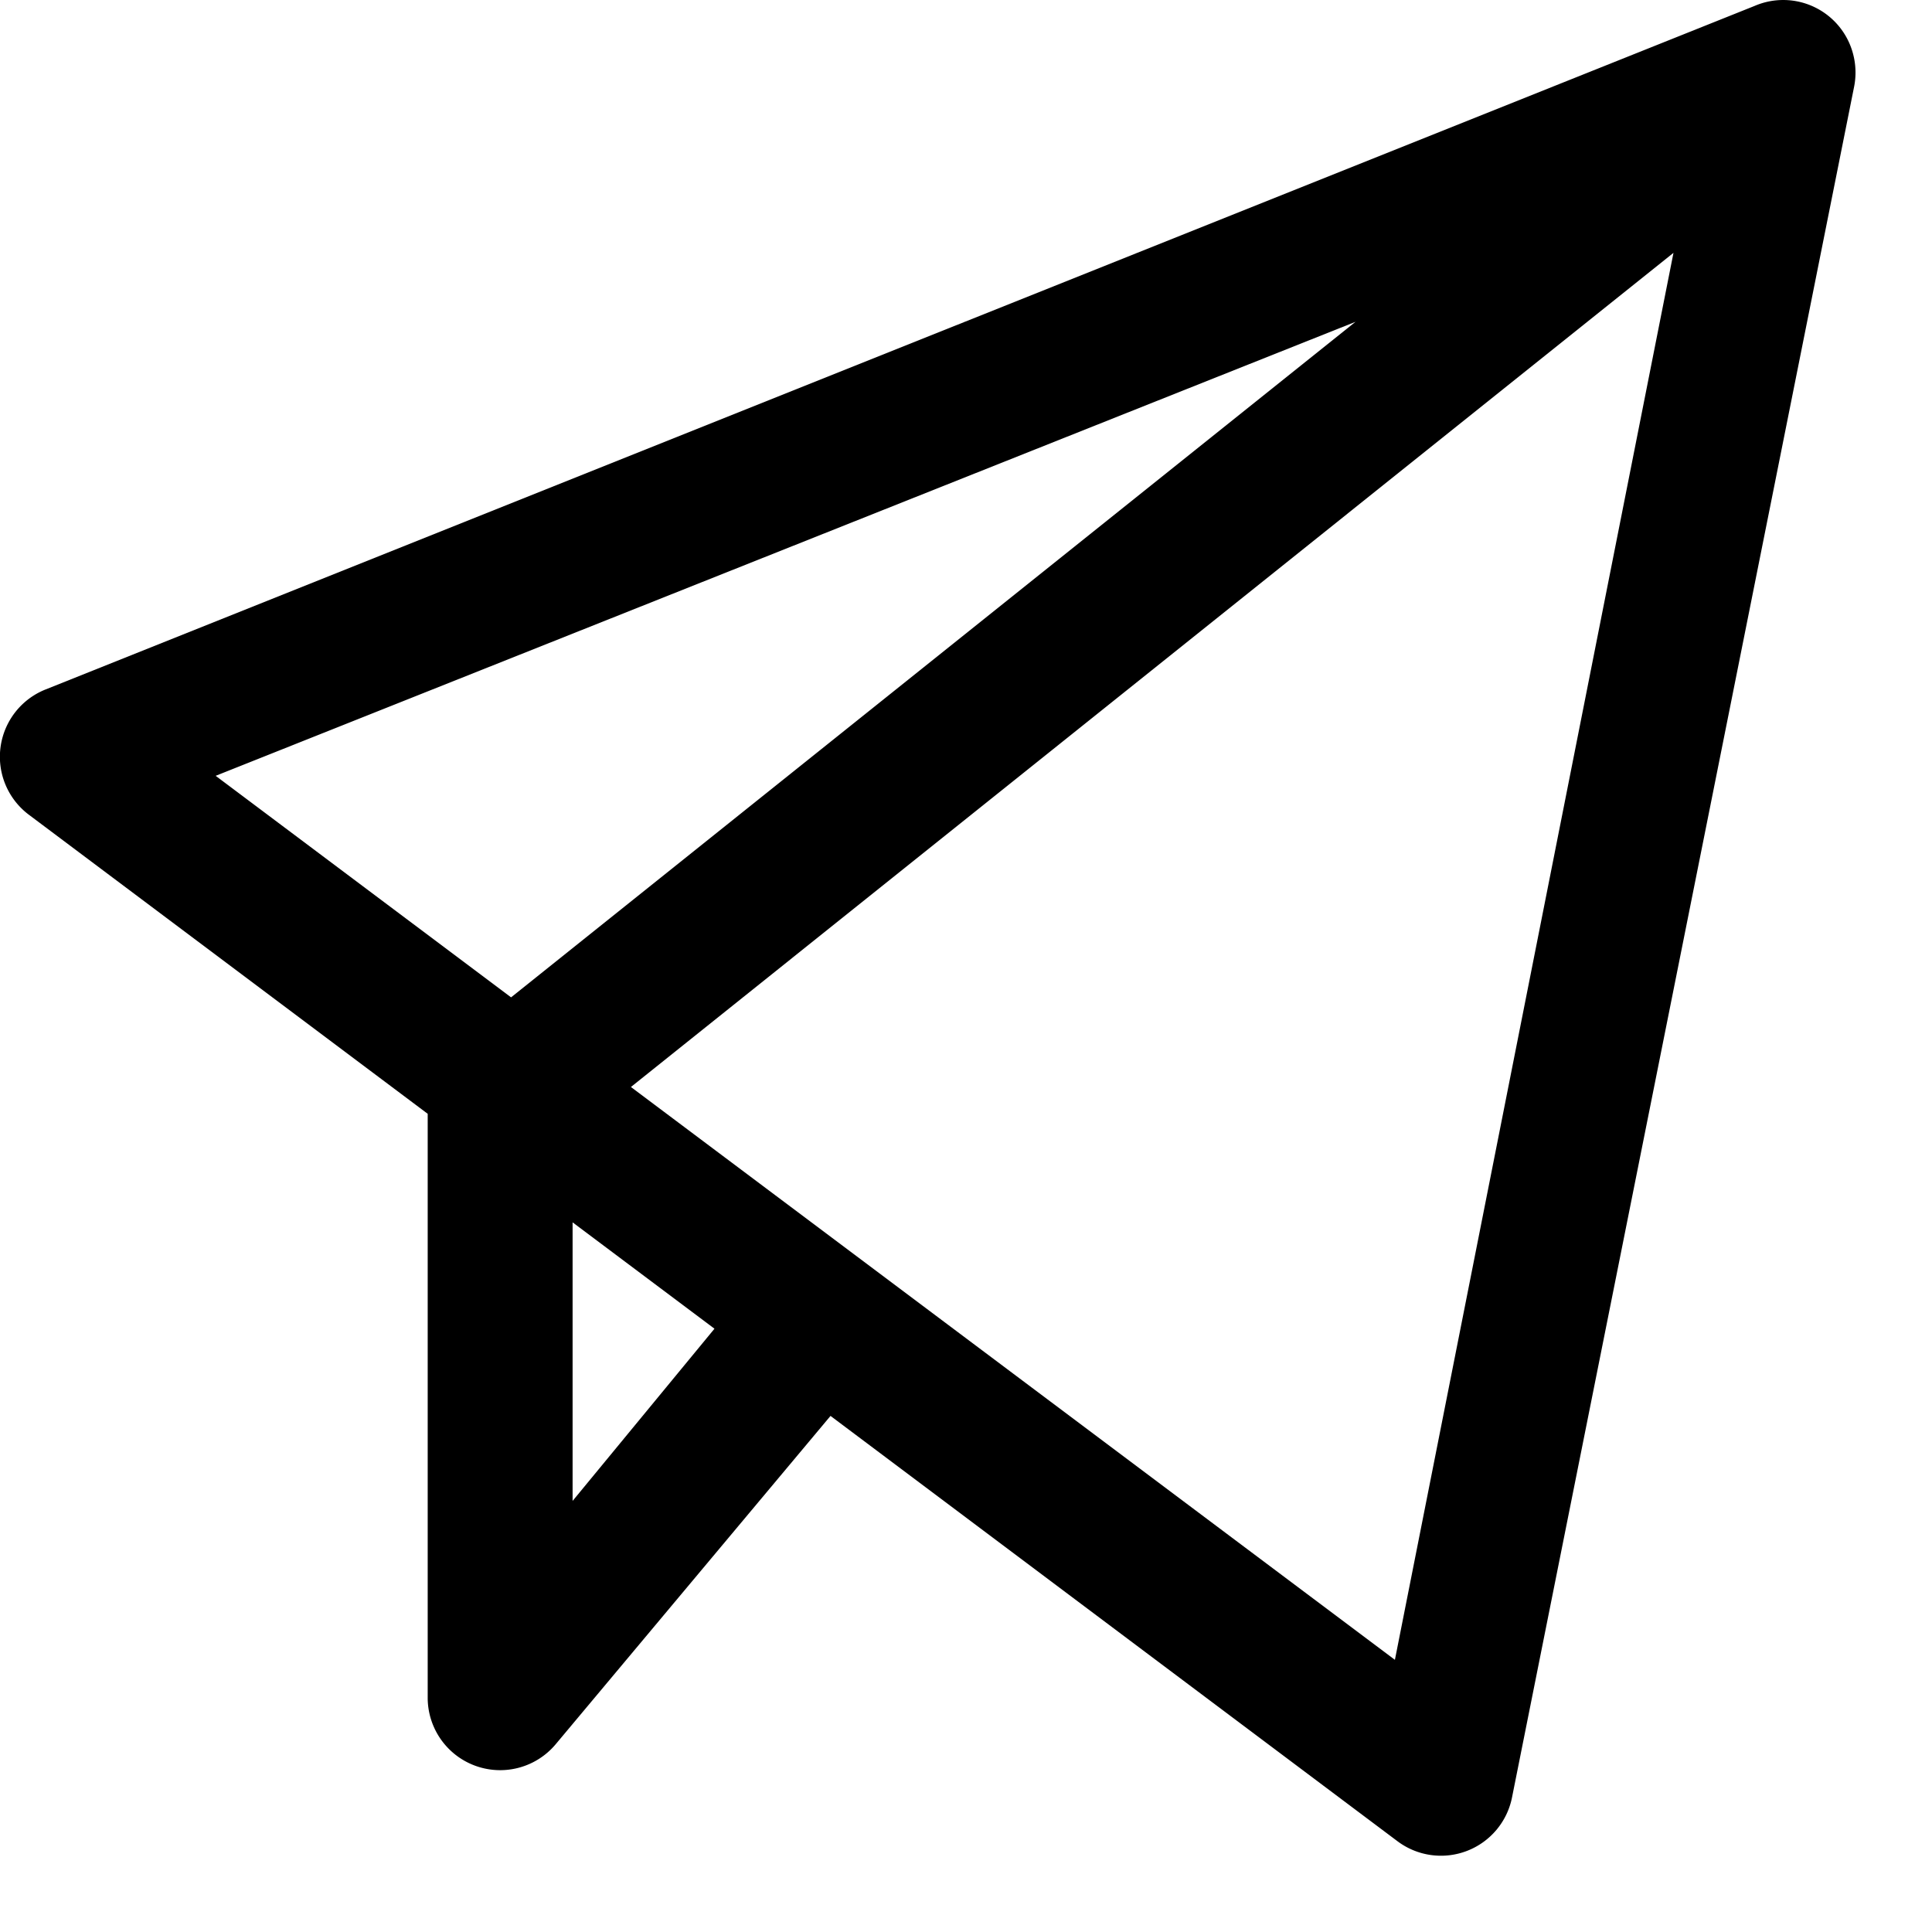 <svg xmlns="http://www.w3.org/2000/svg" viewBox="0 0 16 16">
    <path fill="#000" fill-rule="evenodd" d="M15.346.445a.598.598 0 0 0-.815-.396L.377 5.71A.6.6 0 0 0 .24 6.748l3.302 2.476v4.835a.6.6 0 0 0 1.06.386l2.276-2.719 4.695 3.522a.6.6 0 0 0 .949-.363L15.354.723a.603.603 0 0 0-.008-.278m-9.43 10.56L4.742 12.43v-2.307l1.174.88m7.943-8.909l-2.307 11.652-6.327-4.744 8.634-6.908M4.233 8.26L1.786 6.425l9.44-3.76L4.232 8.26"/>
</svg>
